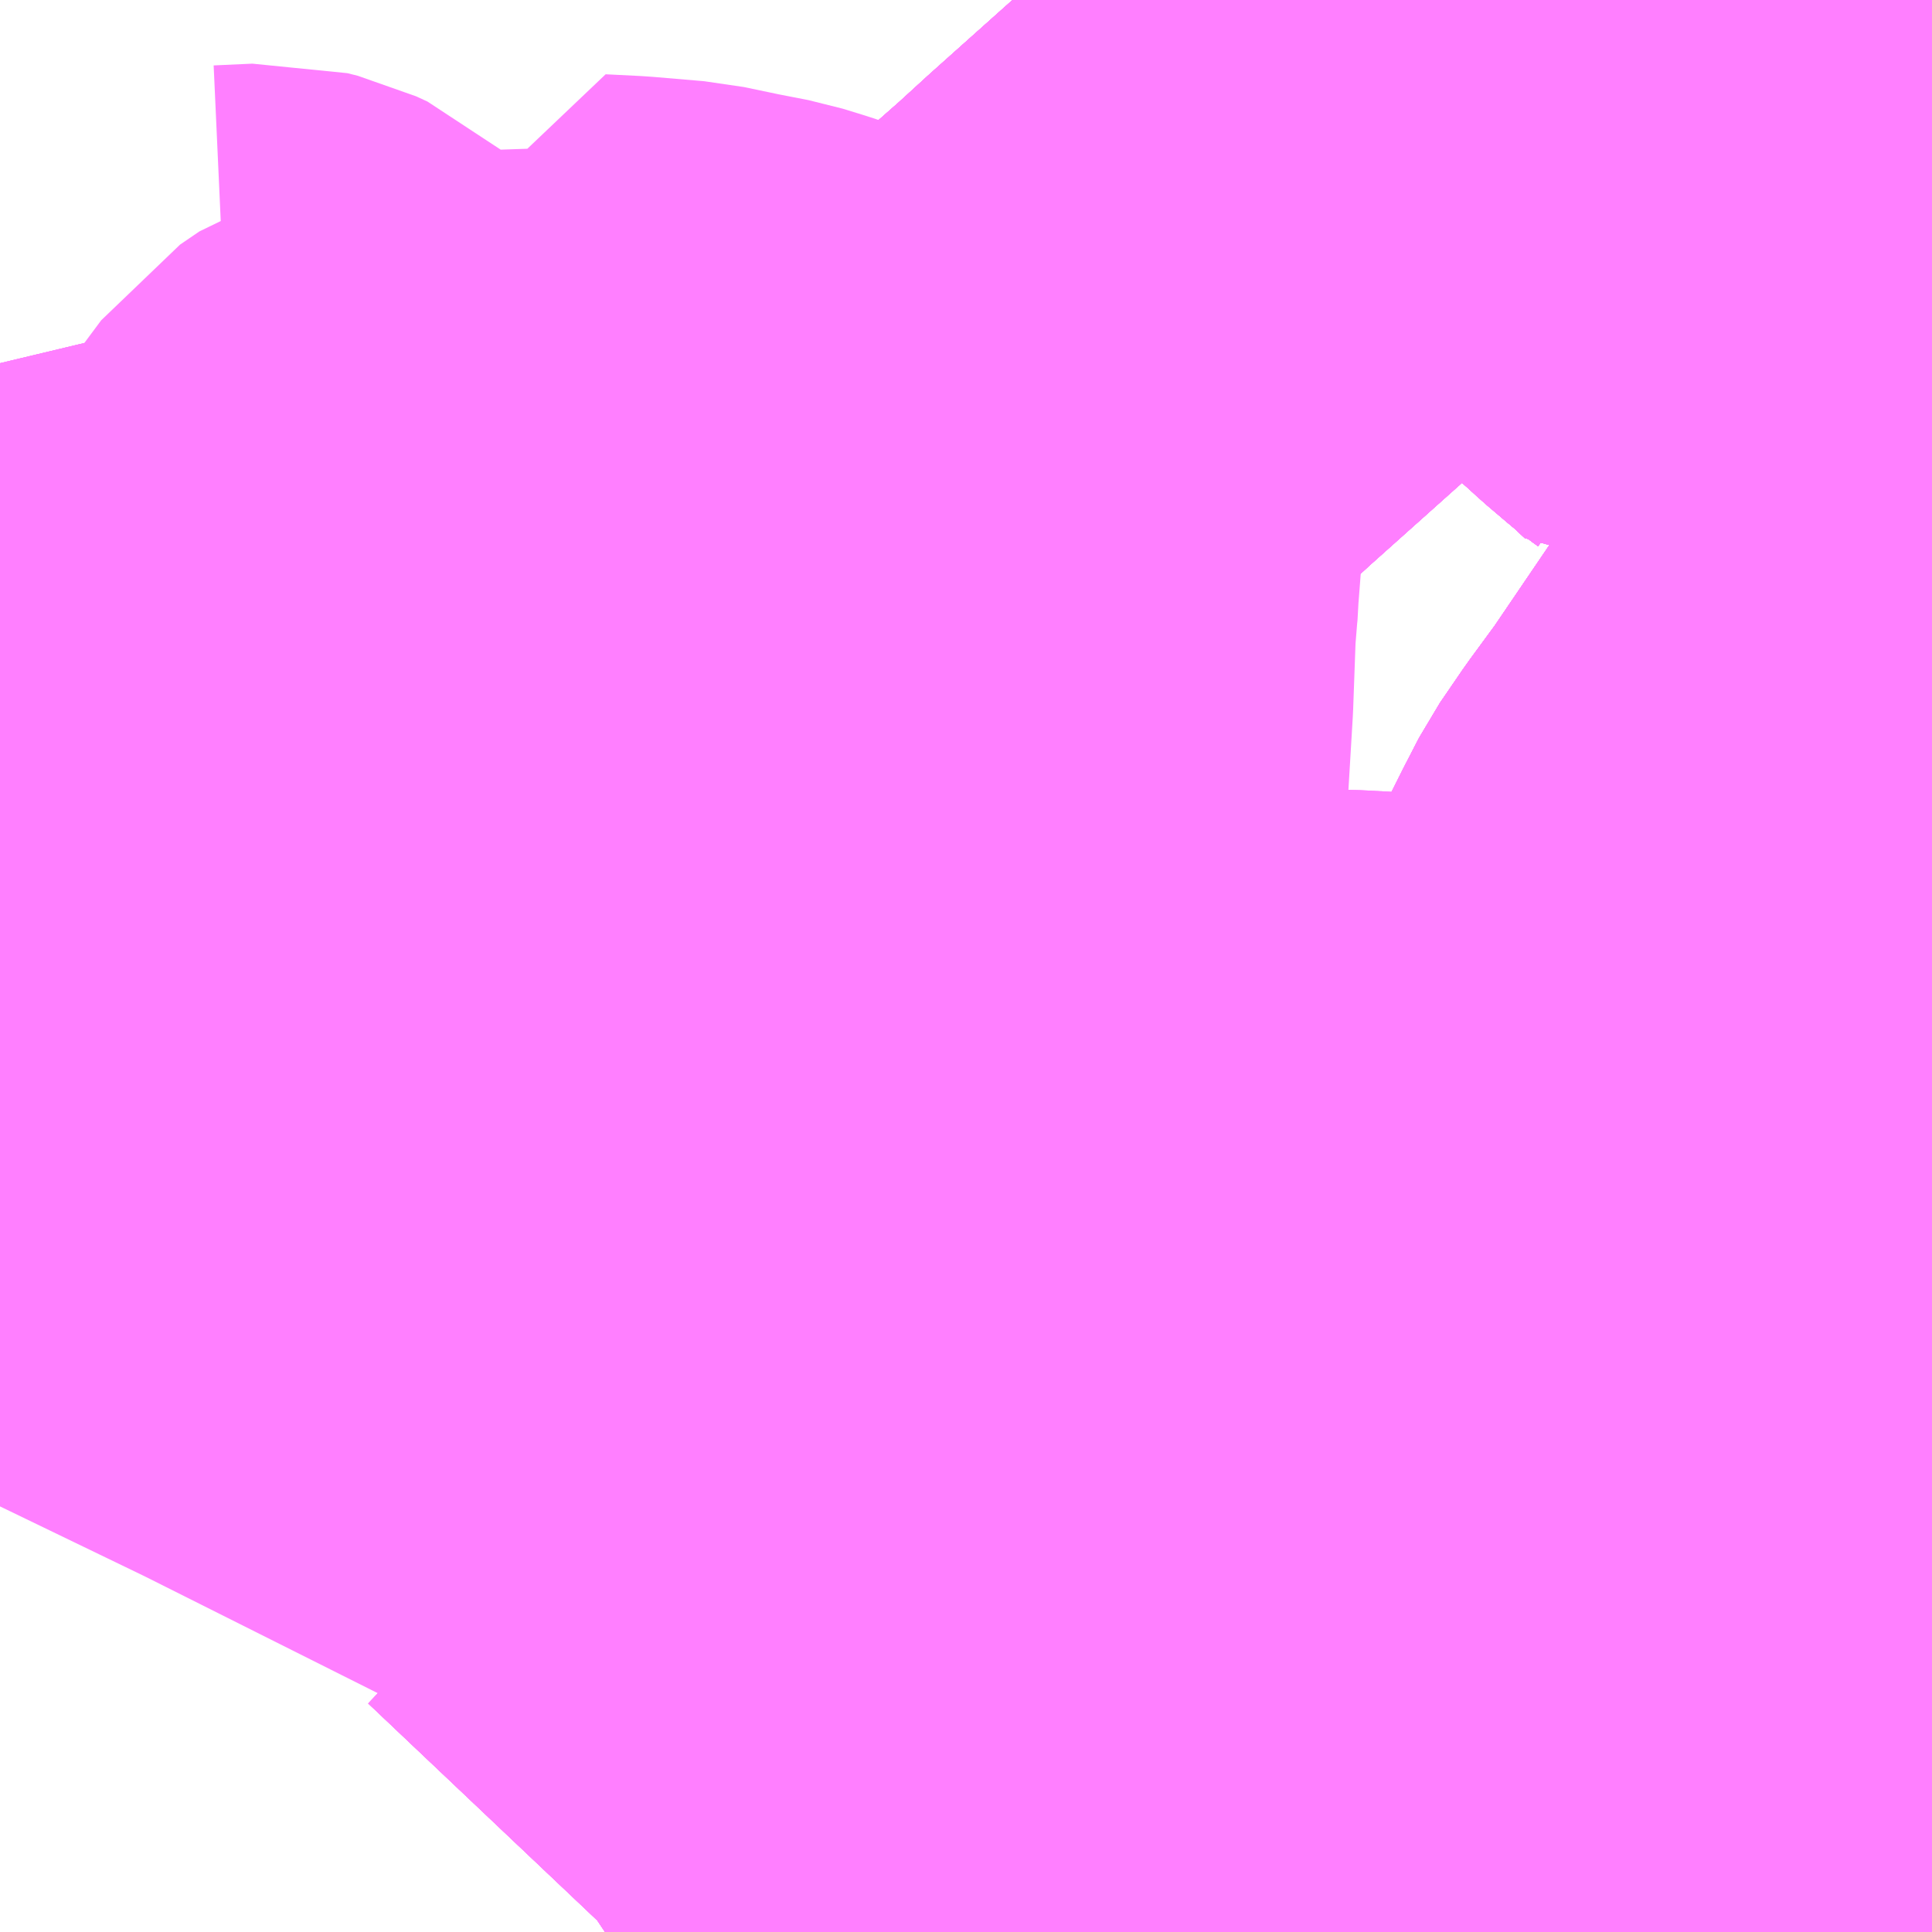 <?xml version="1.0" encoding="UTF-8"?>
<svg  xmlns="http://www.w3.org/2000/svg" xmlns:xlink="http://www.w3.org/1999/xlink" xmlns:go="http://purl.org/svgmap/profile" property="N07_001,N07_002,N07_003,N07_004,N07_005,N07_006,N07_007" viewBox="14110.84 -3970.459 2.197 2.197" go:dataArea="14110.83984375 -3970.458984375 2.197265625 2.197265625" >
<globalCoordinateSystem srsName="http://purl.org/crs/84" transform="matrix(100.0,0.0,0.0,-100.0,0.0,0.0)" />
<defs>
 <g id="p0" >
  <circle cx="0.0" cy="0.0" r="3" stroke="green" stroke-width="0.75" vector-effect="non-scaling-stroke" />
 </g>
</defs>
<g fill="none" fill-rule="evenodd" stroke="#FF00FF" stroke-width="0.75" opacity="0.5" vector-effect="non-scaling-stroke" stroke-linejoin="bevel" >
<path content="1,JRバス東北（株）,すーぱー湯～遊号,2.0,2.0,2.0," xlink:title="1" d="M14112.66,-3970.459L14112.634,-3970.448L14112.618,-3970.441L14112.564,-3970.42L14112.56,-3970.418L14112.509,-3970.396L14112.495,-3970.391L14112.477,-3970.382L14112.453,-3970.367L14112.318,-3970.448L14112.3,-3970.459"/>
<path content="1,JRバス東北（株）,アーバン号,3.2,4.0,4.0," xlink:title="1" d="M14112.3,-3970.459L14112.318,-3970.448L14112.453,-3970.367"/>
<path content="1,JRバス東北（株）,アーバン号,3.2,4.0,4.0," xlink:title="1" d="M14112.66,-3970.459L14112.634,-3970.448L14112.618,-3970.441L14112.564,-3970.42L14112.56,-3970.418L14112.509,-3970.396L14112.495,-3970.391L14112.477,-3970.382L14112.453,-3970.367"/>
<path content="1,JRバス東北（株）,アーバン号,3.2,4.0,4.0," xlink:title="1" d="M14113.037,-3970.349L14113.032,-3970.354L14113.016,-3970.347L14112.967,-3970.329L14112.846,-3970.285L14112.804,-3970.27L14112.775,-3970.261L14112.758,-3970.258L14112.734,-3970.257L14112.728,-3970.258L14112.706,-3970.261L14112.693,-3970.265L14112.673,-3970.265L14112.67,-3970.267L14112.661,-3970.273L14112.604,-3970.298L14112.604,-3970.298L14112.604,-3970.298L14112.556,-3970.319L14112.552,-3970.321L14112.477,-3970.353L14112.453,-3970.367"/>
<path content="1,JRバス東北（株）,ドリーム盛岡・らくちん号,2.2,3.0,3.0," xlink:title="1" d="M14112.3,-3970.459L14112.318,-3970.448L14112.453,-3970.367L14112.477,-3970.382L14112.495,-3970.391L14112.509,-3970.396L14112.56,-3970.418L14112.564,-3970.42L14112.618,-3970.441L14112.634,-3970.448L14112.66,-3970.459"/>
<path content="1,JRバス東北（株）,ヨーデル号,4.0,4.0,4.0," xlink:title="1" d="M14113.037,-3970.349L14113.032,-3970.354L14113.016,-3970.347L14112.967,-3970.329L14112.846,-3970.285L14112.804,-3970.27L14112.775,-3970.261L14112.758,-3970.258L14112.734,-3970.257L14112.728,-3970.258L14112.706,-3970.261L14112.693,-3970.265L14112.673,-3970.265L14112.67,-3970.267L14112.661,-3970.273L14112.604,-3970.298L14112.604,-3970.298L14112.604,-3970.298L14112.556,-3970.319L14112.552,-3970.321L14112.477,-3970.353L14112.453,-3970.367L14112.318,-3970.448L14112.3,-3970.459"/>
<path content="1,南部バス（株）,特急八盛号　八戸→盛岡,3.0,3.0,3.0," xlink:title="1" d="M14113.037,-3970.358L14113.032,-3970.354L14113.037,-3970.349"/>
<path content="1,南部バス（株）,特急八盛号　八戸→盛岡,3.0,3.0,3.0," xlink:title="1" d="M14113.037,-3970.055L14113.018,-3970.062L14112.97,-3970.083L14112.92,-3970.104L14112.87,-3970.13L14112.829,-3970.122L14112.815,-3970.135L14112.812,-3970.138L14112.8,-3970.148L14112.761,-3970.182L14112.744,-3970.197L14112.72,-3970.219L14112.715,-3970.224L14112.715,-3970.224L14112.715,-3970.224L14112.715,-3970.224L14112.714,-3970.225L14112.714,-3970.225L14112.714,-3970.225L14112.714,-3970.225L14112.71,-3970.229L14112.694,-3970.243L14112.683,-3970.257L14112.673,-3970.265L14112.67,-3970.267L14112.661,-3970.273L14112.604,-3970.298L14112.604,-3970.298L14112.604,-3970.298L14112.556,-3970.319L14112.552,-3970.321L14112.477,-3970.353L14112.453,-3970.367L14112.318,-3970.448L14112.3,-3970.459"/>
<path content="1,南部バス（株）,特急八盛号　盛岡→八戸,3.0,3.0,3.0," xlink:title="1" d="M14113.037,-3970.358L14113.032,-3970.354L14113.037,-3970.349"/>
<path content="1,南部バス（株）,特急八盛号　盛岡→八戸,3.0,3.0,3.0," xlink:title="1" d="M14113.037,-3970.055L14113.018,-3970.062L14112.97,-3970.083L14112.92,-3970.104L14112.87,-3970.13L14112.829,-3970.122L14112.815,-3970.135L14112.812,-3970.138L14112.8,-3970.148L14112.761,-3970.182L14112.744,-3970.197L14112.72,-3970.219L14112.715,-3970.224L14112.715,-3970.224L14112.715,-3970.224L14112.715,-3970.224L14112.714,-3970.225L14112.714,-3970.225L14112.714,-3970.225L14112.714,-3970.225L14112.71,-3970.229L14112.694,-3970.243L14112.683,-3970.257L14112.673,-3970.265L14112.67,-3970.267L14112.661,-3970.273L14112.604,-3970.298L14112.604,-3970.298L14112.604,-3970.298L14112.556,-3970.319L14112.552,-3970.321L14112.477,-3970.353L14112.453,-3970.367L14112.318,-3970.448L14112.3,-3970.459"/>
<path content="1,宮城交通（株）,アーバン,3.2,4.0,4.0," xlink:title="1" d="M14112.66,-3970.459L14112.634,-3970.448L14112.618,-3970.441L14112.564,-3970.42L14112.56,-3970.418L14112.509,-3970.396L14112.495,-3970.391L14112.477,-3970.382L14112.453,-3970.367L14112.318,-3970.448L14112.3,-3970.459"/>
<path content="1,岩手県交通（株）,106,3.0,2.0,2.0," xlink:title="1" d="M14112.66,-3970.459L14112.634,-3970.448L14112.618,-3970.441L14112.564,-3970.42L14112.56,-3970.418L14112.509,-3970.396L14112.495,-3970.391L14112.477,-3970.382L14112.453,-3970.367L14112.439,-3970.354L14112.435,-3970.349L14112.408,-3970.327L14112.28,-3970.214L14112.148,-3970.096L14112.113,-3970.064L14112.071,-3970.027L14112.062,-3970.02L14112.055,-3970.011L14112.05,-3970.005L14112.038,-3969.98L14112.025,-3969.941L14112.019,-3969.899L14112.018,-3969.895L14112.015,-3969.879L14112.002,-3969.877L14111.917,-3969.903L14111.855,-3969.925L14111.838,-3969.93L14111.806,-3969.91L14111.786,-3969.898L14111.767,-3969.889L14111.745,-3969.878L14111.717,-3969.867L14111.6,-3969.839L14111.498,-3969.816L14111.486,-3969.813L14111.405,-3969.794L14111.382,-3969.789L14111.328,-3969.776L14111.193,-3969.744L14111.183,-3969.739L14111.15,-3969.734L14111.08,-3969.718L14111.057,-3969.712L14111.014,-3969.702L14110.922,-3969.68L14110.84,-3969.66"/>
<path content="1,岩手県交通（株）,108,1.0,0.0,0.0," xlink:title="1" d="M14112.66,-3970.459L14112.634,-3970.448L14112.618,-3970.441L14112.564,-3970.42L14112.56,-3970.418L14112.509,-3970.396L14112.495,-3970.391L14112.477,-3970.382L14112.453,-3970.367L14112.318,-3970.448L14112.3,-3970.459"/>
<path content="1,岩手県交通（株）,218,10.0,10.0,10.0," xlink:title="1" d="M14113.037,-3968.793L14113.022,-3968.792L14112.91,-3968.792L14112.901,-3968.798L14112.891,-3968.804L14112.868,-3968.811L14112.821,-3968.83L14112.787,-3968.839L14112.772,-3968.84L14112.761,-3968.842L14112.748,-3968.843L14112.732,-3968.845L14112.675,-3968.85L14112.664,-3968.85L14112.616,-3968.852L14112.608,-3968.853L14112.595,-3968.853L14112.58,-3968.854L14112.514,-3968.856L14112.417,-3968.862L14112.409,-3968.863L14112.383,-3968.864L14112.363,-3968.865L14112.334,-3968.867L14112.335,-3968.883L14112.338,-3968.93L14112.342,-3968.983L14112.346,-3969.045L14112.349,-3969.084L14112.353,-3969.144L14112.356,-3969.182L14112.356,-3969.186L14112.333,-3969.186L14112.285,-3969.186L14112.266,-3969.189L14112.246,-3969.19L14112.148,-3969.195L14112.132,-3969.197L14112.124,-3969.197L14112.033,-3969.2L14111.988,-3969.204L14111.977,-3969.205L14111.955,-3969.206L14111.829,-3969.211L14111.815,-3969.211L14111.808,-3969.212L14111.737,-3969.215L14111.727,-3969.215L14111.542,-3969.22L14111.521,-3969.225L14111.328,-3969.233L14111.307,-3969.234L14111.253,-3969.236L14111.14,-3969.241L14111.137,-3969.274L14111.136,-3969.284L14111.135,-3969.329L14111.135,-3969.335L14111.136,-3969.354L14111.142,-3969.388L14111.145,-3969.398L14111.173,-3969.463L14111.181,-3969.495L14111.186,-3969.527L14111.19,-3969.576L14111.191,-3969.611L14111.183,-3969.739L14111.193,-3969.744L14111.328,-3969.776L14111.382,-3969.789L14111.405,-3969.794L14111.486,-3969.813L14111.498,-3969.816L14111.6,-3969.839L14111.717,-3969.867L14111.745,-3969.878L14111.767,-3969.889L14111.786,-3969.898L14111.806,-3969.91L14111.838,-3969.93L14111.855,-3969.925L14111.917,-3969.903L14112.002,-3969.877L14112.015,-3969.879L14112.018,-3969.895L14112.019,-3969.899L14112.025,-3969.941L14112.038,-3969.98L14112.05,-3970.005L14112.055,-3970.011L14112.062,-3970.02L14112.071,-3970.027L14112.113,-3970.064L14112.148,-3970.096L14112.28,-3970.214L14112.408,-3970.327L14112.435,-3970.349L14112.439,-3970.354L14112.453,-3970.367L14112.477,-3970.382L14112.495,-3970.391L14112.509,-3970.396L14112.56,-3970.418L14112.564,-3970.42L14112.618,-3970.441L14112.634,-3970.448L14112.66,-3970.459"/>
<path content="1,岩手県交通（株）,219,10.0,10.0,10.0," xlink:title="1" d="M14113.037,-3968.793L14113.022,-3968.792L14112.91,-3968.792L14112.901,-3968.798L14112.891,-3968.804L14112.868,-3968.811L14112.821,-3968.83L14112.787,-3968.839L14112.772,-3968.84L14112.761,-3968.842L14112.748,-3968.843L14112.732,-3968.845L14112.675,-3968.85L14112.664,-3968.85L14112.616,-3968.852L14112.608,-3968.853L14112.595,-3968.853L14112.58,-3968.854L14112.514,-3968.856L14112.417,-3968.862L14112.409,-3968.863L14112.383,-3968.864L14112.363,-3968.865L14112.334,-3968.867L14112.335,-3968.883L14112.338,-3968.93L14112.342,-3968.983L14112.346,-3969.045L14112.349,-3969.084L14112.353,-3969.144L14112.356,-3969.182L14112.356,-3969.186L14112.333,-3969.186L14112.285,-3969.186L14112.266,-3969.189L14112.246,-3969.19L14112.148,-3969.195L14112.132,-3969.197L14112.124,-3969.197L14112.033,-3969.2L14111.988,-3969.204L14111.977,-3969.205L14111.955,-3969.206L14111.829,-3969.211L14111.815,-3969.211L14111.808,-3969.212L14111.737,-3969.215L14111.727,-3969.215L14111.542,-3969.22L14111.521,-3969.225L14111.328,-3969.233L14111.307,-3969.234L14111.253,-3969.236L14111.14,-3969.241L14111.137,-3969.274L14111.136,-3969.284L14111.135,-3969.329L14111.135,-3969.335L14111.136,-3969.354L14111.142,-3969.388L14111.145,-3969.398L14111.173,-3969.463L14111.181,-3969.495L14111.186,-3969.527L14111.19,-3969.576L14111.191,-3969.611L14111.183,-3969.739L14111.193,-3969.744L14111.328,-3969.776L14111.382,-3969.789L14111.405,-3969.794L14111.486,-3969.813L14111.498,-3969.816L14111.6,-3969.839L14111.717,-3969.867L14111.745,-3969.878L14111.767,-3969.889L14111.786,-3969.898L14111.806,-3969.91L14111.838,-3969.93L14111.855,-3969.925L14111.917,-3969.903L14112.002,-3969.877L14112.015,-3969.879L14112.018,-3969.895L14112.019,-3969.899L14112.025,-3969.941L14112.038,-3969.98L14112.05,-3970.005L14112.055,-3970.011L14112.062,-3970.02L14112.071,-3970.027L14112.113,-3970.064L14112.148,-3970.096L14112.28,-3970.214L14112.408,-3970.327L14112.435,-3970.349L14112.439,-3970.354L14112.453,-3970.367L14112.477,-3970.382L14112.495,-3970.391L14112.509,-3970.396L14112.56,-3970.418L14112.564,-3970.42L14112.618,-3970.441L14112.634,-3970.448L14112.66,-3970.459"/>
<path content="1,岩手県交通（株）,220,4.0,0.0,0.0," xlink:title="1" d="M14112.514,-3968.856L14112.417,-3968.862L14112.409,-3968.863L14112.383,-3968.864L14112.363,-3968.865L14112.334,-3968.867L14112.335,-3968.883L14112.338,-3968.93L14112.342,-3968.983L14112.346,-3969.045L14112.349,-3969.084L14112.353,-3969.144L14112.356,-3969.182L14112.356,-3969.186L14112.367,-3969.186L14112.462,-3969.181L14112.513,-3969.178L14112.567,-3969.175L14112.611,-3969.173L14112.634,-3969.172L14112.692,-3969.169L14112.699,-3969.169L14113.037,-3969.154"/>
<path content="1,岩手県交通（株）,222,13.0,9.0,9.0," xlink:title="1" d="M14112.3,-3970.459L14112.318,-3970.448L14112.453,-3970.367L14112.477,-3970.353L14112.552,-3970.321L14112.556,-3970.319L14112.604,-3970.298L14112.604,-3970.298L14112.604,-3970.298L14112.661,-3970.273L14112.67,-3970.267L14112.673,-3970.265L14112.683,-3970.257L14112.694,-3970.243L14112.71,-3970.229L14112.714,-3970.225L14112.714,-3970.225L14112.714,-3970.225L14112.714,-3970.225L14112.715,-3970.224L14112.715,-3970.224L14112.715,-3970.224L14112.715,-3970.224L14112.72,-3970.219L14112.738,-3970.203L14112.744,-3970.197L14112.761,-3970.182L14112.774,-3970.17L14112.794,-3970.153L14112.8,-3970.148L14112.807,-3970.143L14112.812,-3970.138L14112.815,-3970.135L14112.829,-3970.122L14112.87,-3970.13L14112.92,-3970.104L14112.97,-3970.083L14113,-3970.07L14113.018,-3970.062L14113.037,-3970.08"/>
<path content="1,岩手県交通（株）,223,9.0,5.0,5.0," xlink:title="1" d="M14112.3,-3970.459L14112.318,-3970.448L14112.453,-3970.367L14112.477,-3970.353L14112.552,-3970.321L14112.556,-3970.319L14112.604,-3970.298L14112.604,-3970.298L14112.604,-3970.298L14112.661,-3970.273L14112.67,-3970.267L14112.673,-3970.265L14112.683,-3970.257L14112.694,-3970.243L14112.71,-3970.229L14112.714,-3970.225L14112.714,-3970.225L14112.714,-3970.225L14112.714,-3970.225L14112.715,-3970.224L14112.715,-3970.224L14112.715,-3970.224L14112.715,-3970.224L14112.72,-3970.219L14112.744,-3970.197L14112.761,-3970.182L14112.8,-3970.148L14112.812,-3970.138L14112.815,-3970.135L14112.829,-3970.122L14112.87,-3970.13L14112.92,-3970.104L14112.97,-3970.083L14113.018,-3970.062L14113.037,-3970.08"/>
<path content="1,岩手県交通（株）,224,21.0,27.0,27.0," xlink:title="1" d="M14112.3,-3970.459L14112.318,-3970.448L14112.453,-3970.367L14112.477,-3970.382L14112.495,-3970.391L14112.509,-3970.396L14112.56,-3970.418L14112.564,-3970.42L14112.618,-3970.441L14112.634,-3970.448L14112.66,-3970.459"/>
<path content="1,岩手県交通（株）,319,2.0,0.0,0.0," xlink:title="1" d="M14111.528,-3968.262L14111.531,-3968.264L14111.549,-3968.283L14111.577,-3968.316L14111.595,-3968.333L14111.619,-3968.351L14111.635,-3968.361L14111.65,-3968.366L14111.69,-3968.386L14111.741,-3968.404L14111.797,-3968.42L14111.889,-3968.442L14111.898,-3968.444L14111.97,-3968.456L14112.006,-3968.461L14112.035,-3968.474L14112.066,-3968.482L14112.093,-3968.49L14112.135,-3968.506L14112.176,-3968.518L14112.216,-3968.52L14112.251,-3968.512L14112.294,-3968.495L14112.308,-3968.506L14112.308,-3968.53L14112.316,-3968.57L14112.315,-3968.598L14112.321,-3968.684L14112.326,-3968.752L14112.329,-3968.779L14112.334,-3968.867L14112.363,-3968.865L14112.383,-3968.864L14112.409,-3968.863L14112.417,-3968.862L14112.514,-3968.856L14112.58,-3968.854L14112.595,-3968.853L14112.608,-3968.853L14112.616,-3968.852L14112.664,-3968.85L14112.675,-3968.85L14112.732,-3968.845L14112.748,-3968.843L14112.761,-3968.842L14112.772,-3968.84L14112.787,-3968.839L14112.821,-3968.83L14112.868,-3968.811L14112.891,-3968.804L14112.901,-3968.798L14112.91,-3968.792L14113.022,-3968.792L14113.037,-3968.793"/>
<path content="1,岩手県交通（株）,409,9.0,3.5,3.5," xlink:title="1" d="M14112.66,-3970.459L14112.634,-3970.448L14112.618,-3970.441L14112.564,-3970.42L14112.56,-3970.418L14112.509,-3970.396L14112.495,-3970.391L14112.477,-3970.382L14112.453,-3970.367L14112.439,-3970.354L14112.435,-3970.349L14112.408,-3970.327L14112.28,-3970.214L14112.148,-3970.096L14112.113,-3970.064L14112.071,-3970.027L14112.062,-3970.02L14112.055,-3970.011L14112.05,-3970.005L14112.038,-3969.98L14112.025,-3969.941L14112.019,-3969.899L14112.018,-3969.895L14112.015,-3969.879L14112.002,-3969.877L14111.917,-3969.903L14111.855,-3969.925L14111.838,-3969.93L14111.806,-3969.91L14111.786,-3969.898L14111.767,-3969.889L14111.745,-3969.878L14111.717,-3969.867L14111.6,-3969.839L14111.498,-3969.816L14111.486,-3969.813L14111.405,-3969.794L14111.382,-3969.789L14111.328,-3969.776L14111.193,-3969.744L14111.183,-3969.739L14111.15,-3969.734L14111.08,-3969.718L14111.057,-3969.712L14111.014,-3969.702L14110.922,-3969.68L14110.84,-3969.66"/>
<path content="1,岩手県交通（株）,411,13.0,7.0,7.0," xlink:title="1" d="M14113.037,-3968.793L14113.022,-3968.792L14112.91,-3968.792L14112.901,-3968.798L14112.891,-3968.804L14112.868,-3968.811L14112.821,-3968.83L14112.787,-3968.839L14112.772,-3968.84L14112.761,-3968.842L14112.748,-3968.843L14112.732,-3968.845L14112.675,-3968.85L14112.664,-3968.85L14112.616,-3968.852L14112.608,-3968.853L14112.595,-3968.853L14112.58,-3968.854L14112.514,-3968.856L14112.417,-3968.862L14112.409,-3968.863L14112.383,-3968.864L14112.363,-3968.865L14112.334,-3968.867L14112.329,-3968.779L14112.326,-3968.752L14112.321,-3968.684L14112.315,-3968.598L14112.316,-3968.57L14112.308,-3968.53L14112.308,-3968.506L14112.294,-3968.495L14112.251,-3968.512L14112.216,-3968.52L14112.176,-3968.518L14112.135,-3968.506L14112.093,-3968.49L14112.066,-3968.482L14112.035,-3968.474L14112.006,-3968.461L14111.97,-3968.456L14111.898,-3968.444L14111.889,-3968.442L14111.797,-3968.42L14111.741,-3968.404L14111.69,-3968.386L14111.65,-3968.366L14111.635,-3968.361L14111.619,-3968.351L14111.595,-3968.333L14111.577,-3968.316L14111.549,-3968.283L14111.531,-3968.264L14111.528,-3968.262M14110.84,-3969.66L14110.922,-3969.68L14111.014,-3969.702L14111.057,-3969.712L14111.08,-3969.718L14111.15,-3969.734L14111.183,-3969.739L14111.193,-3969.744L14111.328,-3969.776L14111.382,-3969.789L14111.405,-3969.794L14111.486,-3969.813L14111.498,-3969.816L14111.6,-3969.839L14111.717,-3969.867L14111.745,-3969.878L14111.767,-3969.889L14111.786,-3969.898L14111.806,-3969.91L14111.838,-3969.93L14111.855,-3969.925L14111.917,-3969.903L14112.002,-3969.877L14112.015,-3969.879L14112.018,-3969.895L14112.019,-3969.899L14112.025,-3969.941L14112.038,-3969.98L14112.05,-3970.005L14112.055,-3970.011L14112.062,-3970.02L14112.071,-3970.027L14112.113,-3970.064L14112.148,-3970.096L14112.28,-3970.214L14112.408,-3970.327L14112.435,-3970.349L14112.439,-3970.354L14112.453,-3970.367L14112.477,-3970.382L14112.495,-3970.391L14112.509,-3970.396L14112.56,-3970.418L14112.564,-3970.42L14112.618,-3970.441L14112.634,-3970.448L14112.66,-3970.459"/>
<path content="1,岩手県交通（株）,421,0.0,1.0,1.0," xlink:title="1" d="M14112.918,-3968.262L14112.962,-3968.327L14112.963,-3968.328L14112.964,-3968.329L14113.007,-3968.393L14113.01,-3968.5"/>
<path content="1,岩手県交通（株）,421,0.0,1.0,1.0," xlink:title="1" d="M14113.01,-3968.5L14113.037,-3968.499"/>
<path content="1,岩手県交通（株）,421,0.0,1.0,1.0," xlink:title="1" d="M14113.037,-3969.154L14112.699,-3969.169L14112.692,-3969.169L14112.69,-3969.119L14112.688,-3969.083L14112.685,-3969.012L14112.683,-3968.989L14112.68,-3968.919L14112.679,-3968.892L14112.675,-3968.85L14112.675,-3968.843L14112.673,-3968.812L14112.672,-3968.79L14112.67,-3968.756L14112.67,-3968.755L14112.67,-3968.754L14112.668,-3968.718L14112.657,-3968.654L14112.64,-3968.559L14112.64,-3968.558L14112.64,-3968.557L14112.634,-3968.523L14112.637,-3968.516L14112.651,-3968.509L14112.666,-3968.509L14112.694,-3968.508L14112.759,-3968.507L14112.818,-3968.508L14113.01,-3968.5L14113.01,-3968.5L14113.01,-3968.5L14113.01,-3968.5L14113.01,-3968.5L14113.01,-3968.5L14113.01,-3968.5"/>
<path content="1,岩手県交通（株）,423,6.0,6.0,0.0," xlink:title="1" d="M14112.66,-3970.459L14112.634,-3970.448L14112.618,-3970.441L14112.564,-3970.42L14112.56,-3970.418L14112.509,-3970.396L14112.495,-3970.391L14112.477,-3970.382L14112.453,-3970.367L14112.439,-3970.354L14112.435,-3970.349L14112.408,-3970.327L14112.28,-3970.214L14112.148,-3970.096L14112.113,-3970.064L14112.071,-3970.027L14112.062,-3970.02L14112.055,-3970.011L14112.05,-3970.005L14112.038,-3969.98L14112.025,-3969.941L14112.019,-3969.899L14112.018,-3969.895L14112.015,-3969.879L14112.002,-3969.877L14111.917,-3969.903L14111.855,-3969.925L14111.838,-3969.93L14111.804,-3969.94L14111.774,-3969.947L14111.746,-3969.958L14111.714,-3969.969L14111.688,-3969.977L14111.652,-3969.984L14111.609,-3969.993L14111.55,-3969.998L14111.51,-3970L14111.51,-3969.954L14111.601,-3969.951L14111.597,-3969.91L14111.428,-3969.915L14111.377,-3969.91L14111.313,-3969.897L14111.297,-3969.892L14111.278,-3969.886L14111.256,-3969.871L14111.227,-3969.832L14111.2,-3969.827L14111.188,-3969.829L14111.189,-3969.843L14111.192,-3969.932L14111.193,-3969.956L14111.192,-3969.98L14111.188,-3969.986L14111.169,-3970.003L14111.156,-3970.009L14111.144,-3970.012L14111.1,-3970.01"/>
<path content="1,岩手県交通（株）,424,8.0,6.0,6.0," xlink:title="1" d="M14113.01,-3968.5L14113.007,-3968.393L14112.964,-3968.329L14112.963,-3968.328L14112.962,-3968.327L14112.918,-3968.262"/>
<path content="1,岩手県交通（株）,424,8.0,6.0,6.0," xlink:title="1" d="M14113.037,-3969.803L14112.939,-3969.668L14112.846,-3969.531L14112.813,-3969.486L14112.787,-3969.448L14112.771,-3969.417L14112.755,-3969.385L14112.746,-3969.368L14112.729,-3969.328L14112.718,-3969.29L14112.712,-3969.267L14112.706,-3969.24L14112.696,-3969.189L14112.692,-3969.169L14112.69,-3969.119L14112.688,-3969.083L14112.685,-3969.012L14112.683,-3968.989L14112.68,-3968.919L14112.679,-3968.892L14112.675,-3968.85L14112.675,-3968.843L14112.673,-3968.812L14112.672,-3968.79L14112.67,-3968.756L14112.67,-3968.755L14112.67,-3968.754L14112.668,-3968.718L14112.657,-3968.654L14112.64,-3968.559L14112.64,-3968.558L14112.64,-3968.557L14112.634,-3968.523L14112.637,-3968.516L14112.651,-3968.509L14112.666,-3968.509L14112.694,-3968.508L14112.759,-3968.507L14112.818,-3968.508L14113.01,-3968.5L14113.011,-3968.513L14113.013,-3968.563L14113.017,-3968.662L14113.017,-3968.686L14113.021,-3968.763L14113.022,-3968.792L14113.037,-3968.793"/>
<path content="1,岩手県交通（株）,425,4.0,3.0,3.0," xlink:title="1" d="M14113.01,-3968.5L14113.007,-3968.393L14112.964,-3968.329L14112.963,-3968.328L14112.962,-3968.327L14112.918,-3968.262"/>
<path content="1,岩手県交通（株）,425,4.0,3.0,3.0," xlink:title="1" d="M14113.037,-3969.803L14112.939,-3969.668L14112.846,-3969.531L14112.813,-3969.486L14112.787,-3969.448L14112.771,-3969.417L14112.755,-3969.385L14112.746,-3969.368L14112.729,-3969.328L14112.718,-3969.29L14112.712,-3969.267L14112.706,-3969.24L14112.696,-3969.189L14112.692,-3969.169L14112.69,-3969.119L14112.688,-3969.083L14112.685,-3969.012L14112.683,-3968.989L14112.68,-3968.919L14112.679,-3968.892L14112.675,-3968.85L14112.675,-3968.843L14112.673,-3968.812L14112.672,-3968.79L14112.67,-3968.756L14112.67,-3968.755L14112.67,-3968.754L14112.668,-3968.718L14112.657,-3968.654L14112.64,-3968.559L14112.64,-3968.558L14112.64,-3968.557L14112.634,-3968.523L14112.637,-3968.516L14112.651,-3968.509L14112.666,-3968.509L14112.694,-3968.508L14112.759,-3968.507L14112.818,-3968.508L14113.01,-3968.5L14113.01,-3968.5L14113.011,-3968.513L14113.013,-3968.563L14113.017,-3968.662L14113.017,-3968.686L14113.021,-3968.763L14113.022,-3968.792L14113.037,-3968.793"/>
<path content="1,岩手県交通（株）,500,37.5,45.5,45.5," xlink:title="1" d="M14113.037,-3968.793L14113.022,-3968.792L14113.021,-3968.763L14113.017,-3968.686L14113.017,-3968.662L14113.013,-3968.563L14113.011,-3968.513L14113.01,-3968.5L14113.007,-3968.393L14112.964,-3968.329L14112.963,-3968.328L14112.962,-3968.327L14112.918,-3968.262"/>
<path content="1,岩手県交通（株）,501,7.0,5.0,5.0," xlink:title="1" d="M14111.528,-3968.262L14111.531,-3968.264L14111.549,-3968.283L14111.577,-3968.316L14111.595,-3968.333L14111.619,-3968.351L14111.635,-3968.361L14111.65,-3968.366L14111.69,-3968.386L14111.741,-3968.404L14111.797,-3968.42L14111.889,-3968.442L14111.898,-3968.444L14111.97,-3968.456L14112.006,-3968.461L14112.035,-3968.474L14112.066,-3968.482L14112.093,-3968.49L14112.135,-3968.506L14112.176,-3968.518L14112.216,-3968.52L14112.251,-3968.512L14112.294,-3968.495L14112.308,-3968.506L14112.308,-3968.53L14112.316,-3968.57L14112.315,-3968.598L14112.321,-3968.684L14112.326,-3968.752L14112.329,-3968.779L14112.334,-3968.867L14112.363,-3968.865L14112.383,-3968.864L14112.409,-3968.863L14112.417,-3968.862L14112.514,-3968.856L14112.58,-3968.854L14112.595,-3968.853L14112.608,-3968.853L14112.616,-3968.852L14112.664,-3968.85L14112.675,-3968.85L14112.732,-3968.845L14112.748,-3968.843L14112.761,-3968.842L14112.772,-3968.84L14112.787,-3968.839L14112.821,-3968.83L14112.868,-3968.811L14112.891,-3968.804L14112.901,-3968.798L14112.91,-3968.792L14113.022,-3968.792L14113.037,-3968.793"/>
<path content="1,岩手県交通（株）,502,1.0,1.0,1.0," xlink:title="1" d="M14111.528,-3968.262L14111.531,-3968.264L14111.549,-3968.283L14111.577,-3968.316L14111.595,-3968.333L14111.619,-3968.351L14111.635,-3968.361L14111.65,-3968.366L14111.69,-3968.386L14111.741,-3968.404L14111.797,-3968.42L14111.889,-3968.442L14111.898,-3968.444L14111.97,-3968.456L14112.006,-3968.461L14112.035,-3968.474L14112.066,-3968.482L14112.093,-3968.49L14112.135,-3968.506L14112.176,-3968.518L14112.216,-3968.52L14112.251,-3968.512L14112.294,-3968.495L14112.308,-3968.506L14112.308,-3968.53L14112.316,-3968.57L14112.315,-3968.598L14112.321,-3968.684L14112.326,-3968.752L14112.329,-3968.779L14112.334,-3968.867L14112.363,-3968.865L14112.383,-3968.864L14112.409,-3968.863L14112.417,-3968.862L14112.514,-3968.856L14112.58,-3968.854L14112.595,-3968.853L14112.608,-3968.853L14112.616,-3968.852L14112.664,-3968.85L14112.675,-3968.85L14112.732,-3968.845L14112.748,-3968.843L14112.761,-3968.842L14112.772,-3968.84L14112.787,-3968.839L14112.821,-3968.83L14112.868,-3968.811L14112.891,-3968.804L14112.901,-3968.798L14112.91,-3968.792L14113.022,-3968.792L14113.037,-3968.793"/>
<path content="1,岩手県交通（株）,503,10.0,4.5,4.5," xlink:title="1" d="M14111.528,-3968.262L14111.531,-3968.264L14111.549,-3968.283L14111.577,-3968.316L14111.595,-3968.333L14111.619,-3968.351L14111.635,-3968.361L14111.65,-3968.366L14111.69,-3968.386L14111.741,-3968.404L14111.797,-3968.42L14111.889,-3968.442L14111.898,-3968.444L14111.97,-3968.456L14112.006,-3968.461L14112.035,-3968.474L14112.066,-3968.482L14112.093,-3968.49L14112.135,-3968.506L14112.176,-3968.518L14112.216,-3968.52L14112.251,-3968.512L14112.294,-3968.495L14112.308,-3968.506L14112.308,-3968.53L14112.316,-3968.57L14112.315,-3968.598L14112.321,-3968.684L14112.326,-3968.752L14112.329,-3968.779L14112.334,-3968.867L14112.363,-3968.865L14112.383,-3968.864L14112.409,-3968.863L14112.417,-3968.862L14112.514,-3968.856L14112.58,-3968.854L14112.595,-3968.853L14112.608,-3968.853L14112.616,-3968.852L14112.664,-3968.85L14112.675,-3968.85L14112.732,-3968.845L14112.748,-3968.843L14112.761,-3968.842L14112.772,-3968.84L14112.787,-3968.839L14112.821,-3968.83L14112.868,-3968.811L14112.891,-3968.804L14112.901,-3968.798L14112.91,-3968.792L14113.022,-3968.792L14113.037,-3968.793"/>
<path content="1,岩手県交通（株）,504,7.0,8.0,8.0," xlink:title="1" d="M14111.528,-3968.262L14111.531,-3968.264L14111.549,-3968.283L14111.577,-3968.316L14111.595,-3968.333L14111.619,-3968.351L14111.635,-3968.361L14111.65,-3968.366L14111.69,-3968.386L14111.741,-3968.404L14111.797,-3968.42L14111.889,-3968.442L14111.898,-3968.444L14111.97,-3968.456L14112.006,-3968.461L14112.035,-3968.474L14112.066,-3968.482L14112.093,-3968.49L14112.135,-3968.506L14112.176,-3968.518L14112.216,-3968.52L14112.251,-3968.512L14112.294,-3968.495L14112.308,-3968.506L14112.308,-3968.53L14112.316,-3968.57L14112.315,-3968.598L14112.321,-3968.684L14112.326,-3968.752L14112.329,-3968.779L14112.334,-3968.867L14112.363,-3968.865L14112.383,-3968.864L14112.409,-3968.863L14112.417,-3968.862L14112.514,-3968.856L14112.58,-3968.854L14112.595,-3968.853L14112.608,-3968.853L14112.616,-3968.852L14112.664,-3968.85L14112.675,-3968.85L14112.732,-3968.845L14112.748,-3968.843L14112.761,-3968.842L14112.772,-3968.84L14112.787,-3968.839L14112.821,-3968.83L14112.868,-3968.811L14112.891,-3968.804L14112.901,-3968.798L14112.91,-3968.792L14113.022,-3968.792L14113.037,-3968.793"/>
<path content="1,岩手県交通（株）,520,5.0,5.0,5.0," xlink:title="1" d="M14113.01,-3968.5L14113.007,-3968.393L14112.964,-3968.329L14112.963,-3968.328L14112.962,-3968.327L14112.918,-3968.262"/>
<path content="1,岩手県交通（株）,520,5.0,5.0,5.0," xlink:title="1" d="M14113.037,-3968.793L14113.022,-3968.792L14113.021,-3968.763L14113.017,-3968.686L14113.017,-3968.662L14113.013,-3968.563L14113.011,-3968.513L14113.01,-3968.5L14112.818,-3968.508L14112.759,-3968.507L14112.694,-3968.508L14112.666,-3968.509L14112.651,-3968.509L14112.637,-3968.516L14112.634,-3968.523L14112.64,-3968.557L14112.64,-3968.558L14112.64,-3968.559L14112.657,-3968.654L14112.668,-3968.718L14112.67,-3968.754L14112.67,-3968.755L14112.67,-3968.756L14112.672,-3968.79L14112.673,-3968.812L14112.675,-3968.843L14112.675,-3968.85L14112.664,-3968.85L14112.616,-3968.852L14112.608,-3968.853L14112.595,-3968.853L14112.58,-3968.854L14112.514,-3968.856L14112.417,-3968.862L14112.409,-3968.863L14112.383,-3968.864L14112.363,-3968.865L14112.334,-3968.867L14112.335,-3968.883L14112.338,-3968.93L14112.342,-3968.983L14112.346,-3969.045L14112.349,-3969.084L14112.353,-3969.144L14112.356,-3969.182L14112.356,-3969.186L14112.333,-3969.186L14112.285,-3969.186L14112.266,-3969.189L14112.246,-3969.19L14112.148,-3969.195L14112.132,-3969.197L14112.124,-3969.197L14112.033,-3969.2L14111.988,-3969.204L14111.977,-3969.205L14111.975,-3969.217L14111.98,-3969.301L14111.98,-3969.309L14111.98,-3969.315L14111.98,-3969.319L14111.985,-3969.377L14111.986,-3969.393L14111.994,-3969.499L14112.004,-3969.666L14112.007,-3969.749L14112.01,-3969.786L14112.011,-3969.795L14112.011,-3969.803L14112.014,-3969.842L14112.015,-3969.87L14112.015,-3969.879L14112.002,-3969.877L14111.917,-3969.903L14111.855,-3969.925L14111.838,-3969.93L14111.806,-3969.91L14111.786,-3969.898L14111.767,-3969.889L14111.745,-3969.878L14111.717,-3969.867L14111.6,-3969.839L14111.498,-3969.816L14111.486,-3969.813L14111.405,-3969.794L14111.382,-3969.789L14111.328,-3969.776L14111.193,-3969.744L14111.183,-3969.739L14111.15,-3969.734L14111.08,-3969.718L14111.057,-3969.712L14111.014,-3969.702L14110.922,-3969.68L14110.84,-3969.66"/>
<path content="1,岩手県交通（株）,521,4.5,6.5,6.5," xlink:title="1" d="M14113.037,-3968.793L14113.022,-3968.792L14113.021,-3968.763L14113.017,-3968.686L14113.017,-3968.662L14113.013,-3968.563L14113.011,-3968.513L14113.01,-3968.5L14113.01,-3968.5L14113.01,-3968.5L14113.01,-3968.5L14113.01,-3968.5L14112.818,-3968.508L14112.759,-3968.507L14112.694,-3968.508L14112.666,-3968.509L14112.651,-3968.509L14112.637,-3968.516L14112.634,-3968.523L14112.64,-3968.557L14112.64,-3968.558L14112.64,-3968.559L14112.657,-3968.654L14112.668,-3968.718L14112.67,-3968.754L14112.67,-3968.755L14112.67,-3968.756L14112.672,-3968.79L14112.673,-3968.812L14112.675,-3968.843L14112.675,-3968.85L14112.679,-3968.892L14112.68,-3968.919L14112.683,-3968.989L14112.685,-3969.012L14112.688,-3969.083L14112.69,-3969.119L14112.692,-3969.169L14112.696,-3969.189L14112.706,-3969.24L14112.712,-3969.267L14112.718,-3969.29L14112.729,-3969.328L14112.746,-3969.368L14112.755,-3969.385L14112.771,-3969.417L14112.787,-3969.448L14112.813,-3969.486L14112.846,-3969.531L14112.939,-3969.668L14113.037,-3969.803"/>
<path content="1,岩手県交通（株）,521,4.5,6.5,6.5," xlink:title="1" d="M14113.01,-3968.5L14113.007,-3968.393L14112.964,-3968.329L14112.963,-3968.328L14112.962,-3968.327L14112.918,-3968.262"/>
<path content="1,岩手県交通（株）,615,5.0,5.0,5.0," xlink:title="1" d="M14112.285,-3969.186L14112.25,-3969.333"/>
<path content="1,岩手県交通（株）,615,5.0,5.0,5.0," xlink:title="1" d="M14112.285,-3969.186L14112.266,-3969.189L14112.246,-3969.19L14112.148,-3969.195L14112.132,-3969.197L14112.124,-3969.197L14112.033,-3969.2L14111.988,-3969.204L14111.977,-3969.205L14111.955,-3969.206L14111.829,-3969.211L14111.815,-3969.211L14111.808,-3969.212L14111.737,-3969.215L14111.727,-3969.215L14111.542,-3969.22L14111.521,-3969.225L14111.328,-3969.233L14111.307,-3969.234L14111.253,-3969.236L14111.14,-3969.241L14111.137,-3969.274L14111.136,-3969.284L14111.135,-3969.329L14111.135,-3969.335L14111.136,-3969.354L14111.142,-3969.388L14111.145,-3969.398L14111.173,-3969.463L14111.181,-3969.495L14111.186,-3969.527L14111.19,-3969.576L14111.191,-3969.611L14111.183,-3969.739L14111.193,-3969.744L14111.328,-3969.776L14111.382,-3969.789L14111.405,-3969.794L14111.486,-3969.813L14111.498,-3969.816L14111.6,-3969.839L14111.717,-3969.867L14111.745,-3969.878L14111.767,-3969.889L14111.786,-3969.898L14111.806,-3969.91L14111.838,-3969.93L14111.855,-3969.925L14111.917,-3969.903L14112.002,-3969.877L14112.015,-3969.879L14112.018,-3969.895L14112.019,-3969.899L14112.025,-3969.941L14112.038,-3969.98L14112.05,-3970.005L14112.055,-3970.011L14112.062,-3970.02L14112.071,-3970.027L14112.113,-3970.064L14112.148,-3970.096L14112.28,-3970.214L14112.408,-3970.327L14112.435,-3970.349L14112.439,-3970.354L14112.453,-3970.367L14112.477,-3970.382L14112.495,-3970.391L14112.509,-3970.396L14112.56,-3970.418L14112.564,-3970.42L14112.618,-3970.441L14112.634,-3970.448L14112.66,-3970.459"/>
<path content="1,岩手県交通（株）,615,5.0,5.0,5.0," xlink:title="1" d="M14112.813,-3969.486L14112.846,-3969.531L14112.873,-3969.514L14112.902,-3969.495L14112.922,-3969.483L14112.897,-3969.455L14112.89,-3969.443L14112.881,-3969.425L14112.871,-3969.389L14112.87,-3969.375L14112.858,-3969.293L14112.857,-3969.276L14112.899,-3969.25L14112.951,-3969.228L14113.037,-3969.188M14113.037,-3969.154L14112.699,-3969.169L14112.692,-3969.169L14112.634,-3969.172L14112.611,-3969.173L14112.567,-3969.175L14112.513,-3969.178L14112.462,-3969.181L14112.367,-3969.186L14112.356,-3969.186L14112.333,-3969.186L14112.285,-3969.186"/>
<path content="1,岩手県交通（株）,705,4.5,4.5,4.5," xlink:title="1" d="M14112.66,-3970.459L14112.634,-3970.448L14112.618,-3970.441L14112.564,-3970.42L14112.56,-3970.418L14112.509,-3970.396L14112.495,-3970.391L14112.477,-3970.382L14112.453,-3970.367L14112.318,-3970.448L14112.3,-3970.459"/>
<path content="1,岩手県交通（株）,706,2.4,2.4,2.4," xlink:title="1" d="M14112.66,-3970.459L14112.634,-3970.448L14112.618,-3970.441L14112.564,-3970.42L14112.56,-3970.418L14112.509,-3970.396L14112.495,-3970.391L14112.477,-3970.382L14112.453,-3970.367L14112.318,-3970.448L14112.3,-3970.459"/>
<path content="1,岩手県交通（株）,707,14.0,12.0,12.0," xlink:title="1" d="M14112.66,-3970.459L14112.634,-3970.448L14112.618,-3970.441L14112.564,-3970.42L14112.56,-3970.418L14112.509,-3970.396L14112.495,-3970.391L14112.477,-3970.382L14112.453,-3970.367L14112.318,-3970.448L14112.3,-3970.459"/>
<path content="1,岩手県交通（株）,708,2.0,2.0,2.0," xlink:title="1" d="M14112.66,-3970.459L14112.634,-3970.448L14112.618,-3970.441L14112.564,-3970.42L14112.56,-3970.418L14112.509,-3970.396L14112.495,-3970.391L14112.477,-3970.382L14112.453,-3970.367L14112.318,-3970.448L14112.3,-3970.459"/>
<path content="1,岩手県交通（株）,千厩盛岡線,2.0,2.0,2.0," xlink:title="1" d="M14112.3,-3970.459L14112.318,-3970.448L14112.453,-3970.367L14112.477,-3970.382L14112.495,-3970.391L14112.509,-3970.396L14112.56,-3970.418L14112.564,-3970.42L14112.618,-3970.441L14112.634,-3970.448L14112.66,-3970.459"/>
<path content="1,岩手県交通（株）,盛岡・十和田湖号,0.1,0.1,0.1," xlink:title="1" d="M14112.66,-3970.459L14112.634,-3970.448L14112.618,-3970.441L14112.564,-3970.42L14112.56,-3970.418L14112.509,-3970.396L14112.495,-3970.391L14112.477,-3970.382L14112.453,-3970.367L14112.318,-3970.448L14112.3,-3970.459"/>
<path content="1,岩手県交通（株）,盛岡・平泉線,0.6,0.6,0.6," xlink:title="1" d="M14112.3,-3970.459L14112.318,-3970.448L14112.453,-3970.367L14112.477,-3970.353L14112.552,-3970.321L14112.556,-3970.319L14112.604,-3970.298L14112.604,-3970.298L14112.604,-3970.298L14112.661,-3970.273L14112.67,-3970.267L14112.673,-3970.265L14112.683,-3970.257L14112.694,-3970.243L14112.71,-3970.229L14112.714,-3970.225L14112.714,-3970.225L14112.714,-3970.225L14112.714,-3970.225L14112.715,-3970.224L14112.715,-3970.224L14112.715,-3970.224L14112.715,-3970.224L14112.72,-3970.219L14112.738,-3970.203L14112.744,-3970.197L14112.761,-3970.182L14112.774,-3970.17L14112.794,-3970.153L14112.8,-3970.148L14112.807,-3970.143L14112.812,-3970.138L14112.815,-3970.135L14112.829,-3970.122L14112.87,-3970.13L14112.92,-3970.104L14112.97,-3970.083L14113,-3970.07L14113.018,-3970.062L14113.037,-3970.08"/>
<path content="1,岩手県交通（株）,盛岡～花巻空港線,6.0,6.0,6.0," xlink:title="1" d="M14112.66,-3970.459L14112.634,-3970.448L14112.618,-3970.441L14112.564,-3970.42L14112.56,-3970.418L14112.509,-3970.396L14112.495,-3970.391L14112.477,-3970.382L14112.453,-3970.367L14112.318,-3970.448L14112.3,-3970.459"/>
<path content="1,岩手県交通（株）,花盛号,0.6,0.6,0.6," xlink:title="1" d="M14113.037,-3970.08L14113.018,-3970.062L14113,-3970.07L14112.97,-3970.083L14112.92,-3970.104L14112.87,-3970.13L14112.829,-3970.122L14112.815,-3970.135L14112.812,-3970.138L14112.807,-3970.143L14112.8,-3970.148L14112.794,-3970.153L14112.774,-3970.17L14112.761,-3970.182L14112.744,-3970.197L14112.738,-3970.203L14112.72,-3970.219L14112.715,-3970.224L14112.715,-3970.224L14112.715,-3970.224L14112.715,-3970.224L14112.714,-3970.225L14112.714,-3970.225L14112.714,-3970.225L14112.714,-3970.225L14112.71,-3970.229L14112.694,-3970.243L14112.683,-3970.257L14112.673,-3970.265L14112.67,-3970.267L14112.661,-3970.273L14112.604,-3970.298L14112.604,-3970.298L14112.604,-3970.298L14112.556,-3970.319L14112.552,-3970.321L14112.477,-3970.353L14112.453,-3970.367L14112.318,-3970.448L14112.3,-3970.459"/>
<path content="1,岩手県北自動車（株）,ウィンディ号　盛岡⇔軽米・大野,1.0,1.0,1.0," xlink:title="1" d="M14113.037,-3970.08L14113.018,-3970.062L14113,-3970.07L14112.97,-3970.083L14112.92,-3970.104L14112.87,-3970.13L14112.829,-3970.122L14112.815,-3970.135L14112.812,-3970.138L14112.807,-3970.143L14112.8,-3970.148L14112.794,-3970.153L14112.774,-3970.17L14112.761,-3970.182L14112.744,-3970.197L14112.738,-3970.203L14112.72,-3970.219L14112.715,-3970.224L14112.715,-3970.224L14112.715,-3970.224L14112.715,-3970.224L14112.714,-3970.225L14112.714,-3970.225L14112.714,-3970.225L14112.714,-3970.225L14112.71,-3970.229L14112.694,-3970.243L14112.683,-3970.257L14112.673,-3970.265L14112.67,-3970.267L14112.661,-3970.273L14112.604,-3970.298L14112.604,-3970.298L14112.604,-3970.298L14112.556,-3970.319L14112.552,-3970.321L14112.477,-3970.353L14112.453,-3970.367L14112.318,-3970.448L14112.3,-3970.459"/>
<path content="1,岩手県北自動車（株）,久慈こはく号　盛岡⇔九戸・久慈,2.0,2.0,2.0," xlink:title="1" d="M14113.037,-3970.08L14113.018,-3970.062L14113,-3970.07L14112.97,-3970.083L14112.92,-3970.104L14112.87,-3970.13L14112.829,-3970.122L14112.815,-3970.135L14112.812,-3970.138L14112.807,-3970.143L14112.8,-3970.148L14112.794,-3970.153L14112.774,-3970.17L14112.761,-3970.182L14112.744,-3970.197L14112.738,-3970.203L14112.72,-3970.219L14112.715,-3970.224L14112.715,-3970.224L14112.715,-3970.224L14112.715,-3970.224L14112.714,-3970.225L14112.714,-3970.225L14112.714,-3970.225L14112.714,-3970.225L14112.71,-3970.229L14112.694,-3970.243L14112.683,-3970.257L14112.673,-3970.265L14112.67,-3970.267L14112.661,-3970.273L14112.604,-3970.298L14112.604,-3970.298L14112.604,-3970.298L14112.556,-3970.319L14112.552,-3970.321L14112.477,-3970.353L14112.453,-3970.367L14112.318,-3970.448L14112.3,-3970.459"/>
<path content="1,岩手県北自動車（株）,八盛号　盛岡⇔八戸,1.0,1.0,1.0," xlink:title="1" d="M14112.66,-3970.459L14112.634,-3970.448L14112.618,-3970.441L14112.564,-3970.42L14112.56,-3970.418L14112.509,-3970.396L14112.495,-3970.391L14112.477,-3970.382L14112.453,-3970.367L14112.318,-3970.448L14112.3,-3970.459"/>
<path content="1,岩手県北自動車（株）,盛岡⇔八幡平（季節運行）,2.8,2.8,2.8," xlink:title="1" d="M14112.66,-3970.459L14112.634,-3970.448L14112.618,-3970.441L14112.564,-3970.42L14112.56,-3970.418L14112.509,-3970.396L14112.495,-3970.391L14112.477,-3970.382L14112.453,-3970.367L14112.318,-3970.448L14112.3,-3970.459"/>
<path content="1,岩手県北自動車（株）,盛岡⇔安比高原,999.9,999.9,999.9," xlink:title="1" d="M14112.3,-3970.459L14112.318,-3970.448L14112.453,-3970.367L14112.477,-3970.353L14112.552,-3970.321L14112.556,-3970.319L14112.604,-3970.298L14112.604,-3970.298L14112.604,-3970.298L14112.661,-3970.273L14112.67,-3970.267L14112.673,-3970.265L14112.683,-3970.257L14112.694,-3970.243L14112.71,-3970.229L14112.714,-3970.225L14112.714,-3970.225L14112.714,-3970.225L14112.714,-3970.225L14112.715,-3970.224L14112.715,-3970.224L14112.715,-3970.224L14112.715,-3970.224L14112.72,-3970.219L14112.738,-3970.203L14112.744,-3970.197L14112.761,-3970.182L14112.774,-3970.17L14112.794,-3970.153L14112.8,-3970.148L14112.807,-3970.143L14112.812,-3970.138L14112.815,-3970.135L14112.829,-3970.122L14112.87,-3970.13L14112.92,-3970.104L14112.97,-3970.083L14113,-3970.07L14113.018,-3970.062L14113.037,-3970.08"/>
<path content="1,岩手県北自動車（株）,盛岡バスセンター⇔イオン盛岡南SC,5.5,6.5,6.5," xlink:title="1" d="M14113.037,-3968.499L14113.01,-3968.5"/>
<path content="1,岩手県北自動車（株）,盛岡バスセンター⇔イオン盛岡南SC,5.5,6.5,6.5," xlink:title="1" d="M14113.01,-3968.5L14113.007,-3968.393L14112.964,-3968.329L14112.963,-3968.328L14112.962,-3968.327L14112.918,-3968.262"/>
<path content="1,岩手県北自動車（株）,盛岡バスセンター⇔イオン盛岡南SC,5.5,6.5,6.5," xlink:title="1" d="M14113.01,-3968.5L14113.01,-3968.5L14113.01,-3968.5L14113.01,-3968.5L14113.01,-3968.5L14113.01,-3968.5L14113.01,-3968.5L14112.818,-3968.508L14112.759,-3968.507L14112.694,-3968.508L14112.666,-3968.509L14112.651,-3968.509L14112.637,-3968.516L14112.634,-3968.523L14112.64,-3968.557L14112.64,-3968.558L14112.64,-3968.559L14112.657,-3968.654L14112.668,-3968.718L14112.67,-3968.754L14112.67,-3968.755L14112.67,-3968.756L14112.672,-3968.79L14112.673,-3968.812L14112.675,-3968.843L14112.675,-3968.85L14112.679,-3968.892L14112.68,-3968.919L14112.683,-3968.989L14112.685,-3969.012L14112.688,-3969.083L14112.69,-3969.119L14112.692,-3969.169L14112.696,-3969.189L14112.706,-3969.24L14112.712,-3969.267L14112.718,-3969.29L14112.729,-3969.328L14112.746,-3969.368L14112.755,-3969.385L14112.771,-3969.417L14112.787,-3969.448L14112.813,-3969.486L14112.846,-3969.531L14112.939,-3969.668L14113.037,-3969.803"/>
<path content="1,岩手県北自動車（株）,盛岡バスセンター・イオン盛岡南SC⇔上田/箱清水・みたけ⇔厨川駅,22.5,12.0,12.0," xlink:title="1" d="M14113.037,-3969.803L14112.939,-3969.668L14112.846,-3969.531L14112.813,-3969.486L14112.787,-3969.448L14112.771,-3969.417L14112.755,-3969.385L14112.746,-3969.368L14112.729,-3969.328L14112.718,-3969.29L14112.712,-3969.267L14112.706,-3969.24L14112.696,-3969.189L14112.692,-3969.169L14112.69,-3969.119L14112.688,-3969.083L14112.685,-3969.012L14112.683,-3968.989L14112.68,-3968.919L14112.679,-3968.892L14112.675,-3968.85L14112.675,-3968.843L14112.673,-3968.812L14112.672,-3968.79L14112.67,-3968.756L14112.67,-3968.755L14112.67,-3968.754L14112.668,-3968.718L14112.657,-3968.654L14112.64,-3968.559L14112.64,-3968.558L14112.64,-3968.557L14112.634,-3968.523L14112.637,-3968.516L14112.651,-3968.509L14112.666,-3968.509L14112.694,-3968.508L14112.759,-3968.507L14112.818,-3968.508L14113.01,-3968.5L14113.01,-3968.5L14113.01,-3968.5L14113.01,-3968.5L14113.01,-3968.5L14113.007,-3968.393L14112.964,-3968.329L14112.963,-3968.328L14112.962,-3968.327L14112.918,-3968.262"/>
<path content="1,岩手県北自動車（株）,盛岡バスセンター・イオン盛岡南SC⇔運動公園⇔厨川駅,3.0,2.0,2.0," xlink:title="1" d="M14112.918,-3968.262L14112.962,-3968.327L14112.963,-3968.328L14112.964,-3968.329L14113.007,-3968.393L14113.01,-3968.5L14112.818,-3968.508L14112.759,-3968.507L14112.694,-3968.508L14112.666,-3968.509L14112.651,-3968.509L14112.637,-3968.516L14112.634,-3968.523L14112.64,-3968.557L14112.64,-3968.558L14112.64,-3968.559L14112.657,-3968.654L14112.668,-3968.718L14112.67,-3968.754L14112.67,-3968.755L14112.67,-3968.756L14112.672,-3968.79L14112.673,-3968.812L14112.675,-3968.843L14112.675,-3968.85L14112.679,-3968.892L14112.68,-3968.919L14112.683,-3968.989L14112.685,-3969.012L14112.688,-3969.083L14112.69,-3969.119L14112.692,-3969.169L14112.696,-3969.189L14112.706,-3969.24L14112.712,-3969.267L14112.718,-3969.29L14112.729,-3969.328L14112.746,-3969.368L14112.755,-3969.385L14112.771,-3969.417L14112.787,-3969.448L14112.813,-3969.486L14112.846,-3969.531L14112.939,-3969.668L14113.037,-3969.803"/>
<path content="1,岩手県北自動車（株）,盛岡駅⇔盛岡南営業所,3.5,3.5,3.5," xlink:title="1" d="M14113.037,-3968.499L14113.01,-3968.5L14113.01,-3968.5L14113.01,-3968.5L14113.01,-3968.5L14113.01,-3968.5L14113.01,-3968.5L14113.01,-3968.5L14112.818,-3968.508L14112.759,-3968.507L14112.694,-3968.508L14112.666,-3968.509L14112.651,-3968.509L14112.637,-3968.516L14112.634,-3968.523L14112.64,-3968.557L14112.64,-3968.558L14112.64,-3968.559L14112.657,-3968.654L14112.668,-3968.718L14112.67,-3968.754L14112.67,-3968.755L14112.67,-3968.756L14112.672,-3968.79L14112.673,-3968.812L14112.675,-3968.843L14112.675,-3968.85L14112.679,-3968.892L14112.68,-3968.919L14112.683,-3968.989L14112.685,-3969.012L14112.688,-3969.083L14112.69,-3969.119L14112.692,-3969.169L14112.696,-3969.189L14112.712,-3969.267L14112.718,-3969.29L14112.729,-3969.328L14112.746,-3969.368L14112.755,-3969.385L14112.771,-3969.417L14112.787,-3969.448L14112.813,-3969.486L14112.846,-3969.531L14112.939,-3969.668L14113.037,-3969.803"/>
<path content="1,弘南バス（株）,あすなろ号,2.0,2.0,2.0," xlink:title="1" d="M14113.037,-3970.055L14113.018,-3970.062L14112.97,-3970.083L14112.92,-3970.104L14112.87,-3970.13L14112.829,-3970.122L14112.815,-3970.135L14112.812,-3970.138L14112.8,-3970.148L14112.761,-3970.182L14112.744,-3970.197L14112.738,-3970.203L14112.72,-3970.219L14112.715,-3970.224L14112.715,-3970.224L14112.715,-3970.224L14112.715,-3970.224L14112.714,-3970.225L14112.714,-3970.225L14112.714,-3970.225L14112.714,-3970.225L14112.71,-3970.229L14112.694,-3970.243L14112.683,-3970.257L14112.673,-3970.265L14112.67,-3970.267L14112.661,-3970.273L14112.604,-3970.298L14112.604,-3970.298L14112.604,-3970.298L14112.556,-3970.319L14112.552,-3970.321L14112.477,-3970.353L14112.453,-3970.367L14112.318,-3970.448L14112.3,-3970.459"/>
<path content="1,弘南バス（株）,ヨーデル号,11.0,11.0,11.0," xlink:title="1" d="M14113.018,-3970.062L14113,-3970.07L14112.97,-3970.083"/>
<path content="1,弘南バス（株）,ヨーデル号,11.0,11.0,11.0," xlink:title="1" d="M14112.97,-3970.083L14113.018,-3970.062"/>
<path content="1,弘南バス（株）,ヨーデル号,11.0,11.0,11.0," xlink:title="1" d="M14112.97,-3970.083L14112.92,-3970.104L14112.87,-3970.13L14112.829,-3970.122L14112.815,-3970.135L14112.812,-3970.138L14112.807,-3970.143L14112.8,-3970.148L14112.794,-3970.153L14112.774,-3970.17L14112.761,-3970.182L14112.744,-3970.197L14112.738,-3970.203L14112.72,-3970.219L14112.715,-3970.224L14112.715,-3970.224L14112.715,-3970.224L14112.715,-3970.224L14112.714,-3970.225L14112.714,-3970.225L14112.714,-3970.225L14112.714,-3970.225L14112.71,-3970.229L14112.694,-3970.243L14112.683,-3970.257L14112.673,-3970.265L14112.67,-3970.267L14112.661,-3970.273L14112.604,-3970.298L14112.604,-3970.298L14112.604,-3970.298L14112.556,-3970.319L14112.552,-3970.321L14112.477,-3970.353L14112.453,-3970.367L14112.318,-3970.448L14112.3,-3970.459"/>
<path content="1,弘南バス（株）,ヨーデル号,11.0,11.0,11.0," xlink:title="1" d="M14113.037,-3970.055L14113.018,-3970.062"/>
<path content="1,東日本急行（株）,仙台～盛岡線,16.0,20.0,20.0," xlink:title="1" d="M14112.66,-3970.459L14112.634,-3970.448L14112.618,-3970.441L14112.564,-3970.42L14112.56,-3970.418L14112.509,-3970.396L14112.495,-3970.391L14112.477,-3970.382L14112.453,-3970.367"/>
<path content="1,東日本急行（株）,仙台～盛岡線,16.0,20.0,20.0," xlink:title="1" d="M14112.453,-3970.367L14112.477,-3970.353L14112.552,-3970.321L14112.556,-3970.319L14112.604,-3970.298L14112.604,-3970.298L14112.604,-3970.298L14112.661,-3970.273L14112.67,-3970.267L14112.673,-3970.265L14112.693,-3970.265L14112.706,-3970.261L14112.728,-3970.258L14112.734,-3970.257L14112.758,-3970.258L14112.775,-3970.261L14112.804,-3970.27L14112.846,-3970.285L14112.967,-3970.329L14113.016,-3970.347L14113.032,-3970.354L14113.037,-3970.349"/>
<path content="1,東日本急行（株）,仙台～盛岡線,16.0,20.0,20.0," xlink:title="1" d="M14112.453,-3970.367L14112.318,-3970.448L14112.3,-3970.459"/>
<path content="1,秋北バス（株）,みちのく号,7.0,7.0,7.0," xlink:title="1" d="M14110.84,-3969.164L14110.932,-3969.118L14111.17,-3969.003L14111.533,-3968.821L14111.791,-3968.691L14111.899,-3968.644L14112.031,-3968.596L14112.148,-3968.559L14112.166,-3968.554L14112.308,-3968.53L14112.576,-3968.51L14112.651,-3968.509L14112.666,-3968.509L14112.694,-3968.508L14112.759,-3968.507L14112.818,-3968.508"/>
<path content="1,秋北バス（株）,みちのく号,7.0,7.0,7.0," xlink:title="1" d="M14112.3,-3970.459L14112.318,-3970.448L14112.453,-3970.367L14112.477,-3970.353L14112.552,-3970.321L14112.556,-3970.319L14112.604,-3970.298L14112.604,-3970.298L14112.604,-3970.298L14112.661,-3970.273L14112.67,-3970.267L14112.673,-3970.265L14112.693,-3970.265L14112.706,-3970.261L14112.728,-3970.258L14112.734,-3970.257L14112.758,-3970.258L14112.775,-3970.261L14112.804,-3970.27L14112.846,-3970.285L14112.967,-3970.329L14113.016,-3970.347L14113.032,-3970.354L14113.037,-3970.349"/>
<path content="3,軽米町,洋野町大野・軽米線,5.0,3.0,3.0," xlink:title="3" d="M14112.66,-3970.459L14112.634,-3970.448L14112.618,-3970.441L14112.564,-3970.42L14112.56,-3970.418L14112.509,-3970.396L14112.495,-3970.391L14112.477,-3970.382L14112.453,-3970.367L14112.318,-3970.448L14112.3,-3970.459"/>
</g>
</svg>
